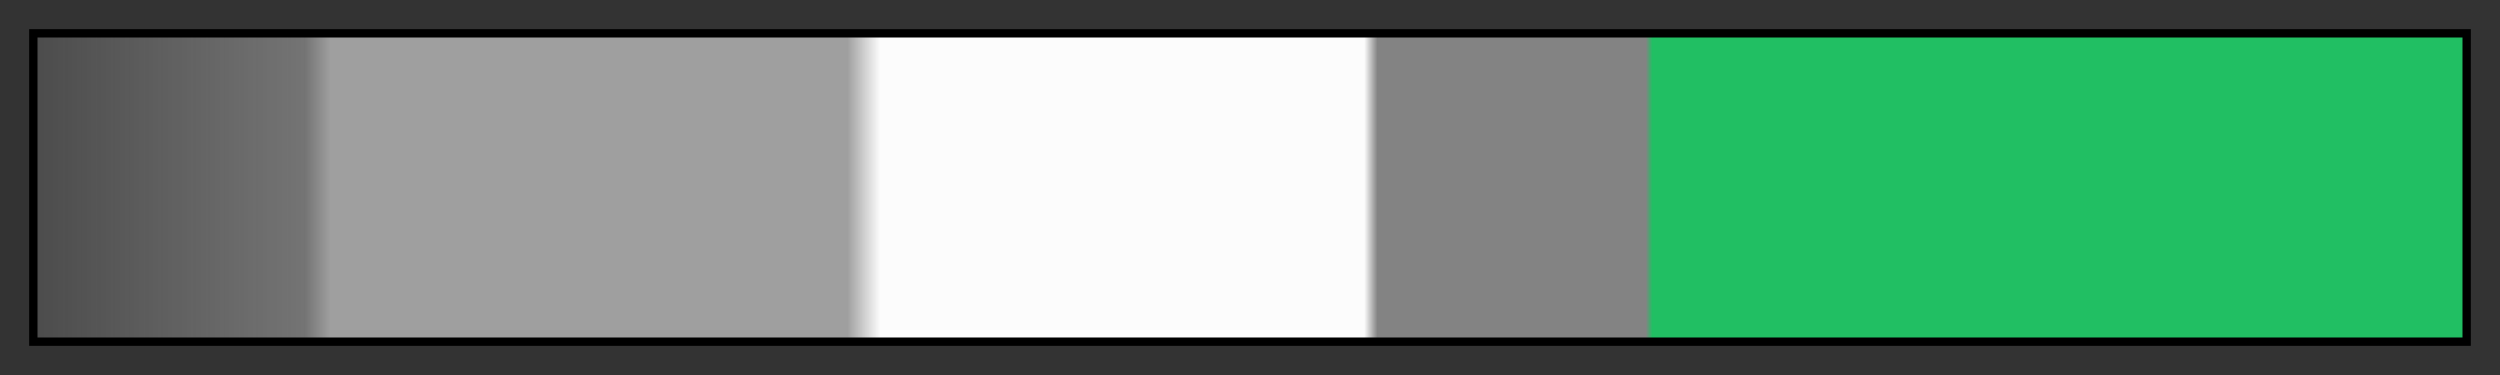 <?xml version="1.0" encoding="UTF-8"?>
<svg xmlns="http://www.w3.org/2000/svg" version="1.1" width="300px" height="45px" viewBox="0 0 300 45">
  <rect x="0" y="0" width="300" height="45" fill="#333333" stroke="none"/>
  <g>
    <defs>
      <linearGradient id="vilani-01" gradientUnits="objectBoundingBox" spreadMethod="pad" x1="0%" x2="100%" y1="0%" y2="0%">
        <stop offset="0.00%" stop-color="rgb(171, 171, 171)" stop-opacity="0.21"/>
        <stop offset="11.06%" stop-color="rgb(171, 171, 171)" stop-opacity="0.54"/>
        <stop offset="12.13%" stop-color="rgb(252, 252, 252)" stop-opacity="0.54"/>
        <stop offset="33.42%" stop-color="rgb(252, 252, 252)" stop-opacity="0.54"/>
        <stop offset="34.77%" stop-color="rgb(252, 252, 252)" stop-opacity="1"/>
        <stop offset="54.71%" stop-color="rgb(252, 252, 252)" stop-opacity="1"/>
        <stop offset="55.25%" stop-color="rgb(131, 131, 131)" stop-opacity="1"/>
        <stop offset="66.31%" stop-color="rgb(131, 131, 131)" stop-opacity="1"/>
        <stop offset="66.58%" stop-color="rgb(33, 191, 99)" stop-opacity="1"/>
        <stop offset="80.43%" stop-color="rgb(33, 191, 99)" stop-opacity="1"/>
        <stop offset="100.00%" stop-color="rgb(33, 191, 99)" stop-opacity="1"/>
      </linearGradient>
    </defs>
    <rect fill="url(#vilani-01)" x="4" y="4" width="292" height="37" stroke="black" stroke-width="1"/>
  </g>
</svg>
